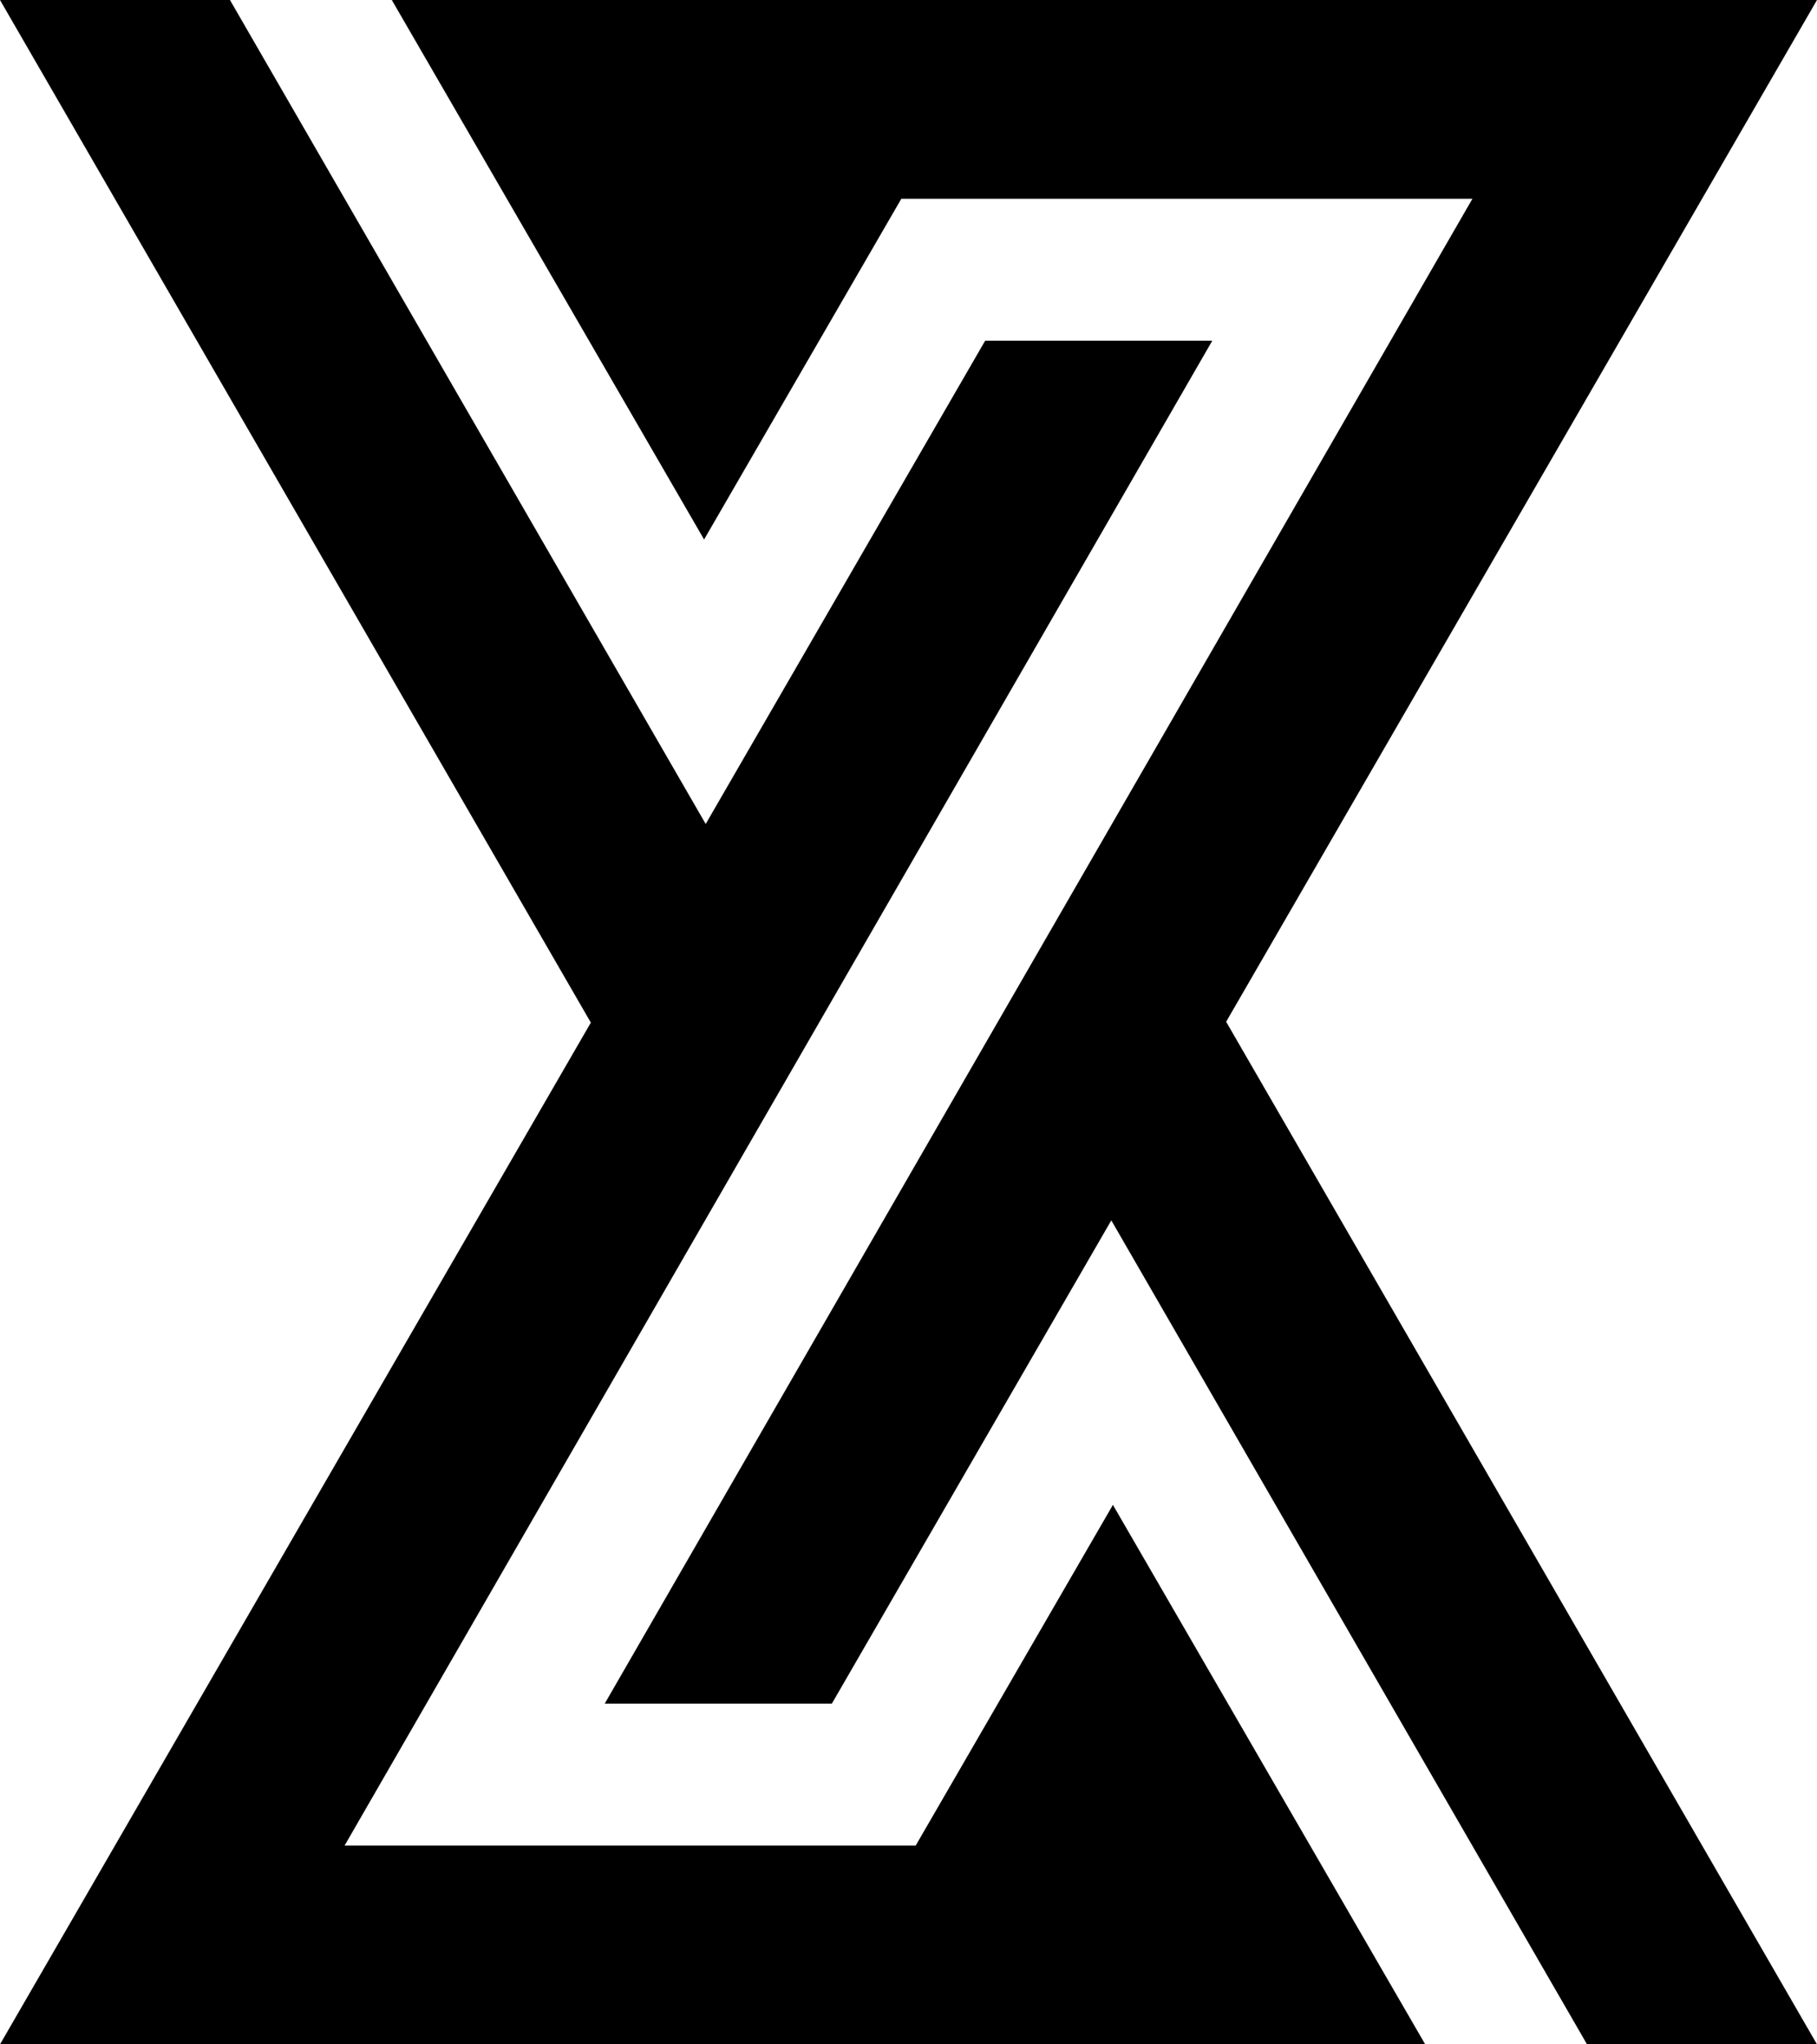 <svg 
 xmlns="http://www.w3.org/2000/svg"
 xmlns:xlink="http://www.w3.org/1999/xlink"
 width="640px" height="720px">
<path
 d="M640.000,720.000 L559.000,720.000 L391.432,429.801 L293.000,600.000 L213.000,600.000 L518.633,70.000 L317.474,70.000 C285.142,125.845 248.000,190.000 248.000,190.000 L138.000,0.000 L219.000,0.000 L277.000,0.000 L358.000,0.000 L559.000,0.000 L640.000,0.000 L431.886,359.850 L640.000,720.000 ZM347.000,120.000 L427.000,120.000 L121.367,650.000 L322.526,650.000 L392.000,530.000 L502.000,720.000 L421.000,720.000 L363.000,720.000 L282.000,720.000 L81.000,720.000 L0.000,720.000 L208.114,360.150 L0.000,0.000 L81.000,0.000 L248.568,290.199 L347.000,120.000 Z"/>
</svg>